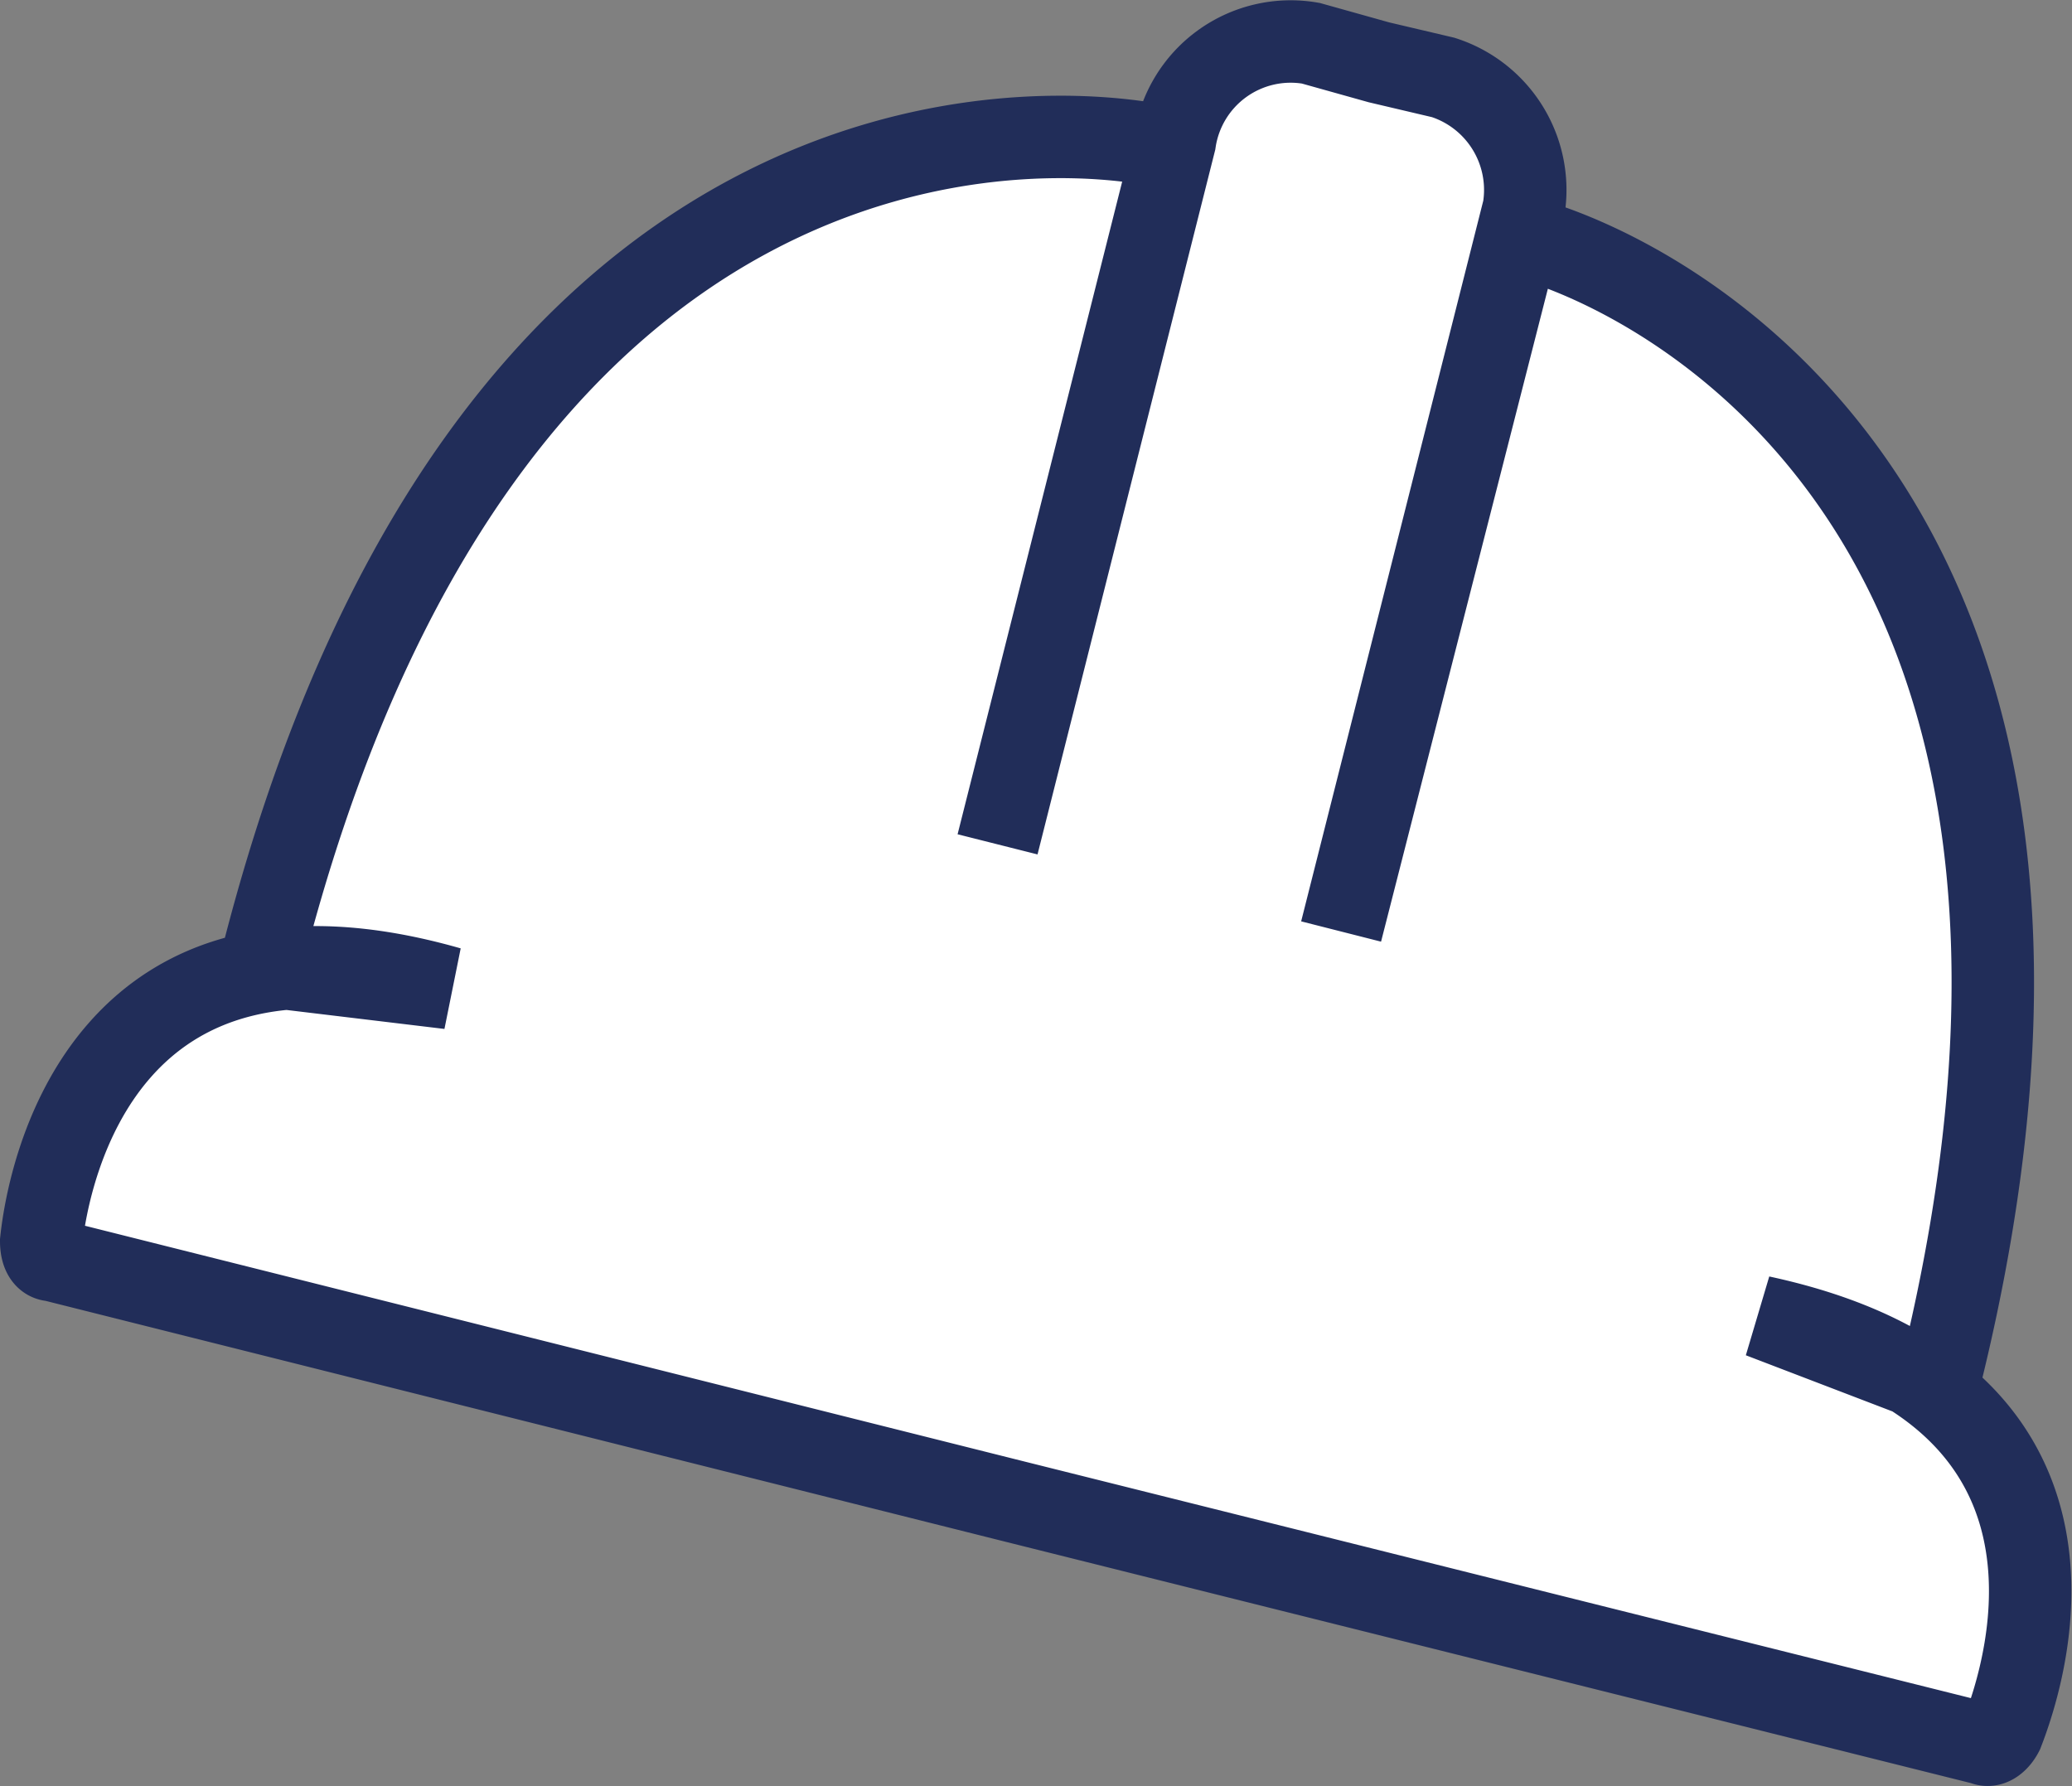 <svg xmlns="http://www.w3.org/2000/svg" viewBox="0 0 37.699 32.504">
  <rect x="0" y="0" width="37.699" height="32.504" fill="#808080" stroke="none"/>
  <defs>
    <style>
      .cls-1 {
        fill: #fff;
        stroke: #212d59;
        stroke-miterlimit: 10;
        stroke-width: 1.5px;
      }
    </style>
  </defs>
  <path id="travaux" class="cls-1" d="M577.227,6.911c-2.544-.619-12.651-1.031-16.639,14.852l3.438.413c-6.257-1.788-7.288,3.3-7.426,4.607,0,.206.069.344.206.344l17.533,4.4,17.6,4.4c.137.069.275-.069.344-.206.481-1.238,1.994-6.188-4.4-7.563l3.232,1.238c3.988-15.883-5.157-20.284-7.632-20.9l-3.232,12.651,3.232-12.789a2.149,2.149,0,0,0-1.375-2.75l-1.169-.275L579.7,4.986a2.131,2.131,0,0,0-2.475,1.788L574,19.562" transform="translate(-555.85 -4.199)"/>
</svg>
